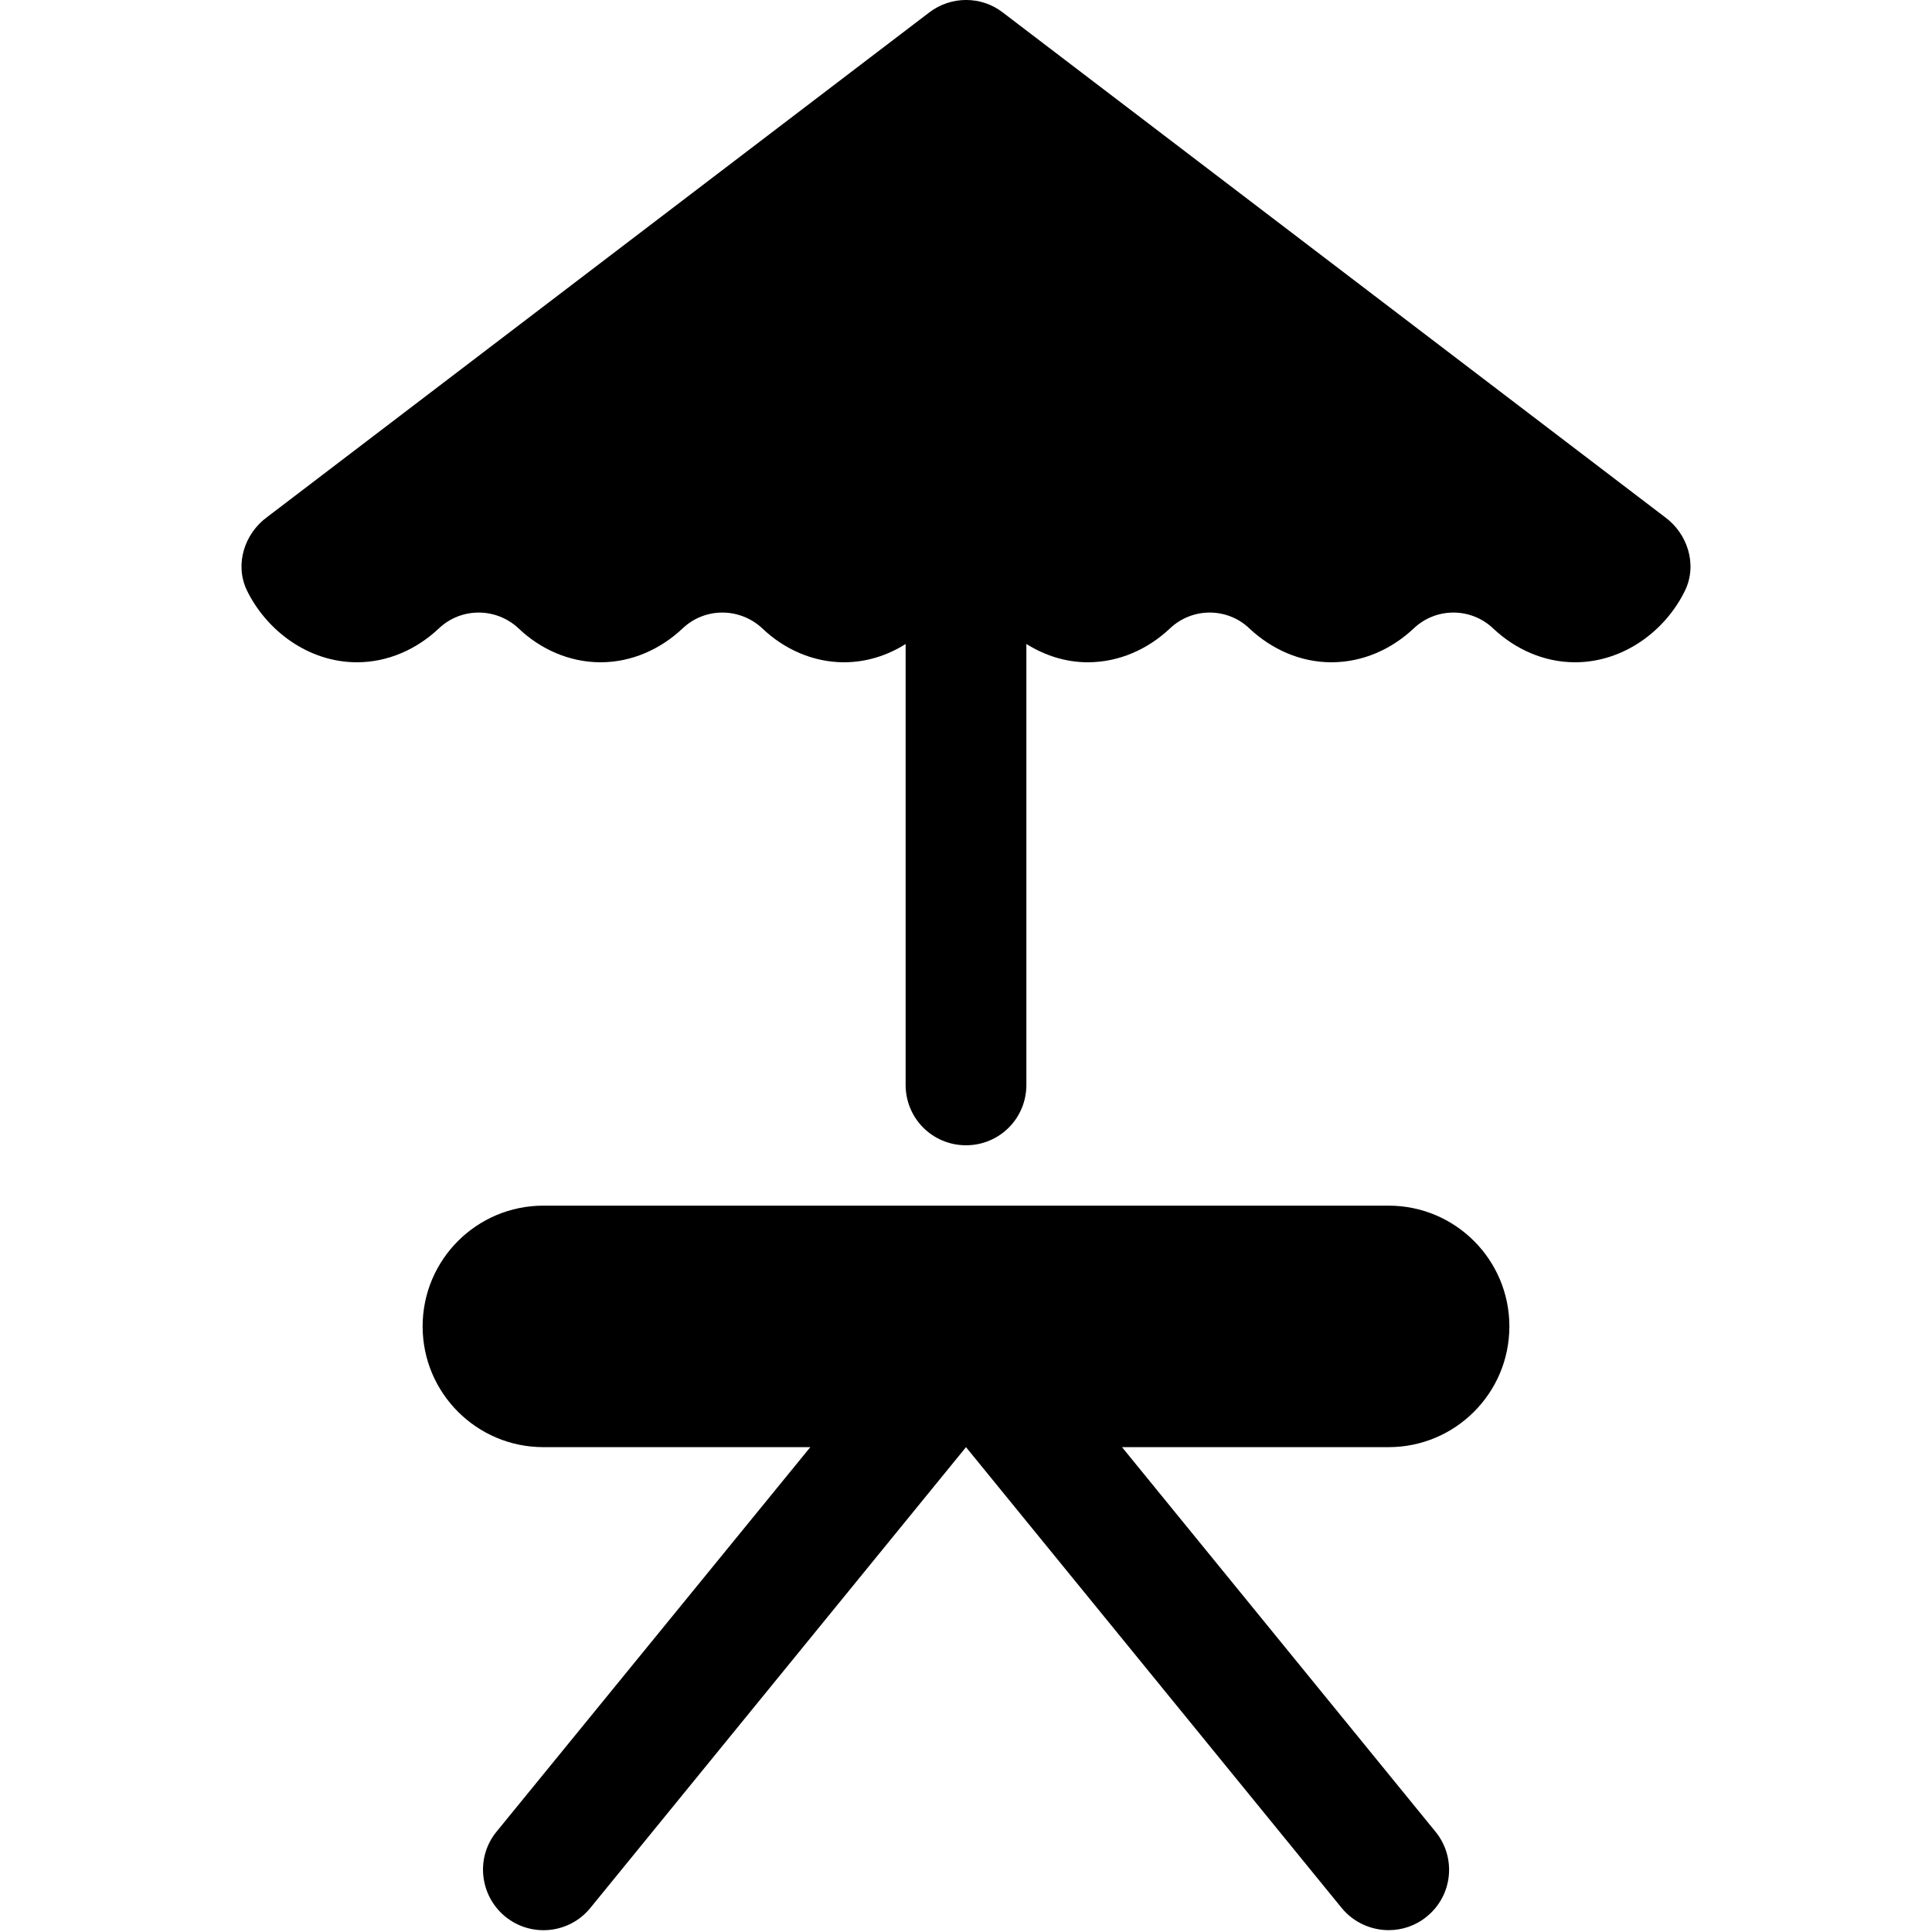 <svg
    xmlns="http://www.w3.org/2000/svg"
    viewBox="0 0 24 24"
    height="24px"
    width="24px">
    <path d="M 20.68 6.422 C 20.965 6.629 21.086 7.012 20.934 7.332 C 20.691 7.836 20.168 8.227 19.566 8.227 C 19.176 8.227 18.82 8.062 18.551 7.809 C 18.273 7.543 17.836 7.543 17.559 7.809 C 17.289 8.062 16.934 8.227 16.539 8.227 C 16.148 8.227 15.793 8.062 15.523 7.809 C 15.246 7.543 14.809 7.543 14.531 7.809 C 14.262 8.062 13.906 8.227 13.512 8.227 C 13.234 8.227 12.977 8.141 12.75 8 L 12.75 13.477 C 12.75 13.895 12.414 14.227 12 14.227 C 11.586 14.227 11.25 13.895 11.25 13.477 L 11.25 8 C 11.027 8.141 10.766 8.227 10.484 8.227 C 10.098 8.227 9.738 8.062 9.473 7.809 C 9.191 7.543 8.754 7.543 8.477 7.809 C 8.207 8.062 7.852 8.227 7.461 8.227 C 7.07 8.227 6.711 8.062 6.445 7.809 C 6.164 7.543 5.727 7.543 5.449 7.809 C 5.18 8.062 4.824 8.227 4.434 8.227 C 3.832 8.227 3.312 7.836 3.066 7.332 C 2.914 7.012 3.035 6.629 3.32 6.422 L 11.547 0.152 C 11.816 -0.051 12.188 -0.051 12.453 0.152 Z M 17.25 14.977 C 18.078 14.977 18.75 15.648 18.75 16.477 C 18.75 17.305 18.078 17.977 17.25 17.977 L 13.938 17.977 L 17.832 22.754 C 18.094 23.074 18.047 23.547 17.723 23.809 C 17.586 23.922 17.418 23.977 17.25 23.977 C 17.035 23.977 16.816 23.883 16.668 23.703 L 12 17.977 L 7.332 23.703 C 7.07 24.023 6.598 24.07 6.277 23.809 C 5.957 23.547 5.906 23.074 6.168 22.754 L 10.066 17.977 L 6.75 17.977 C 5.922 17.977 5.25 17.305 5.25 16.477 C 5.25 15.648 5.922 14.977 6.75 14.977 Z M 17.25 14.977 "/>
</svg>
